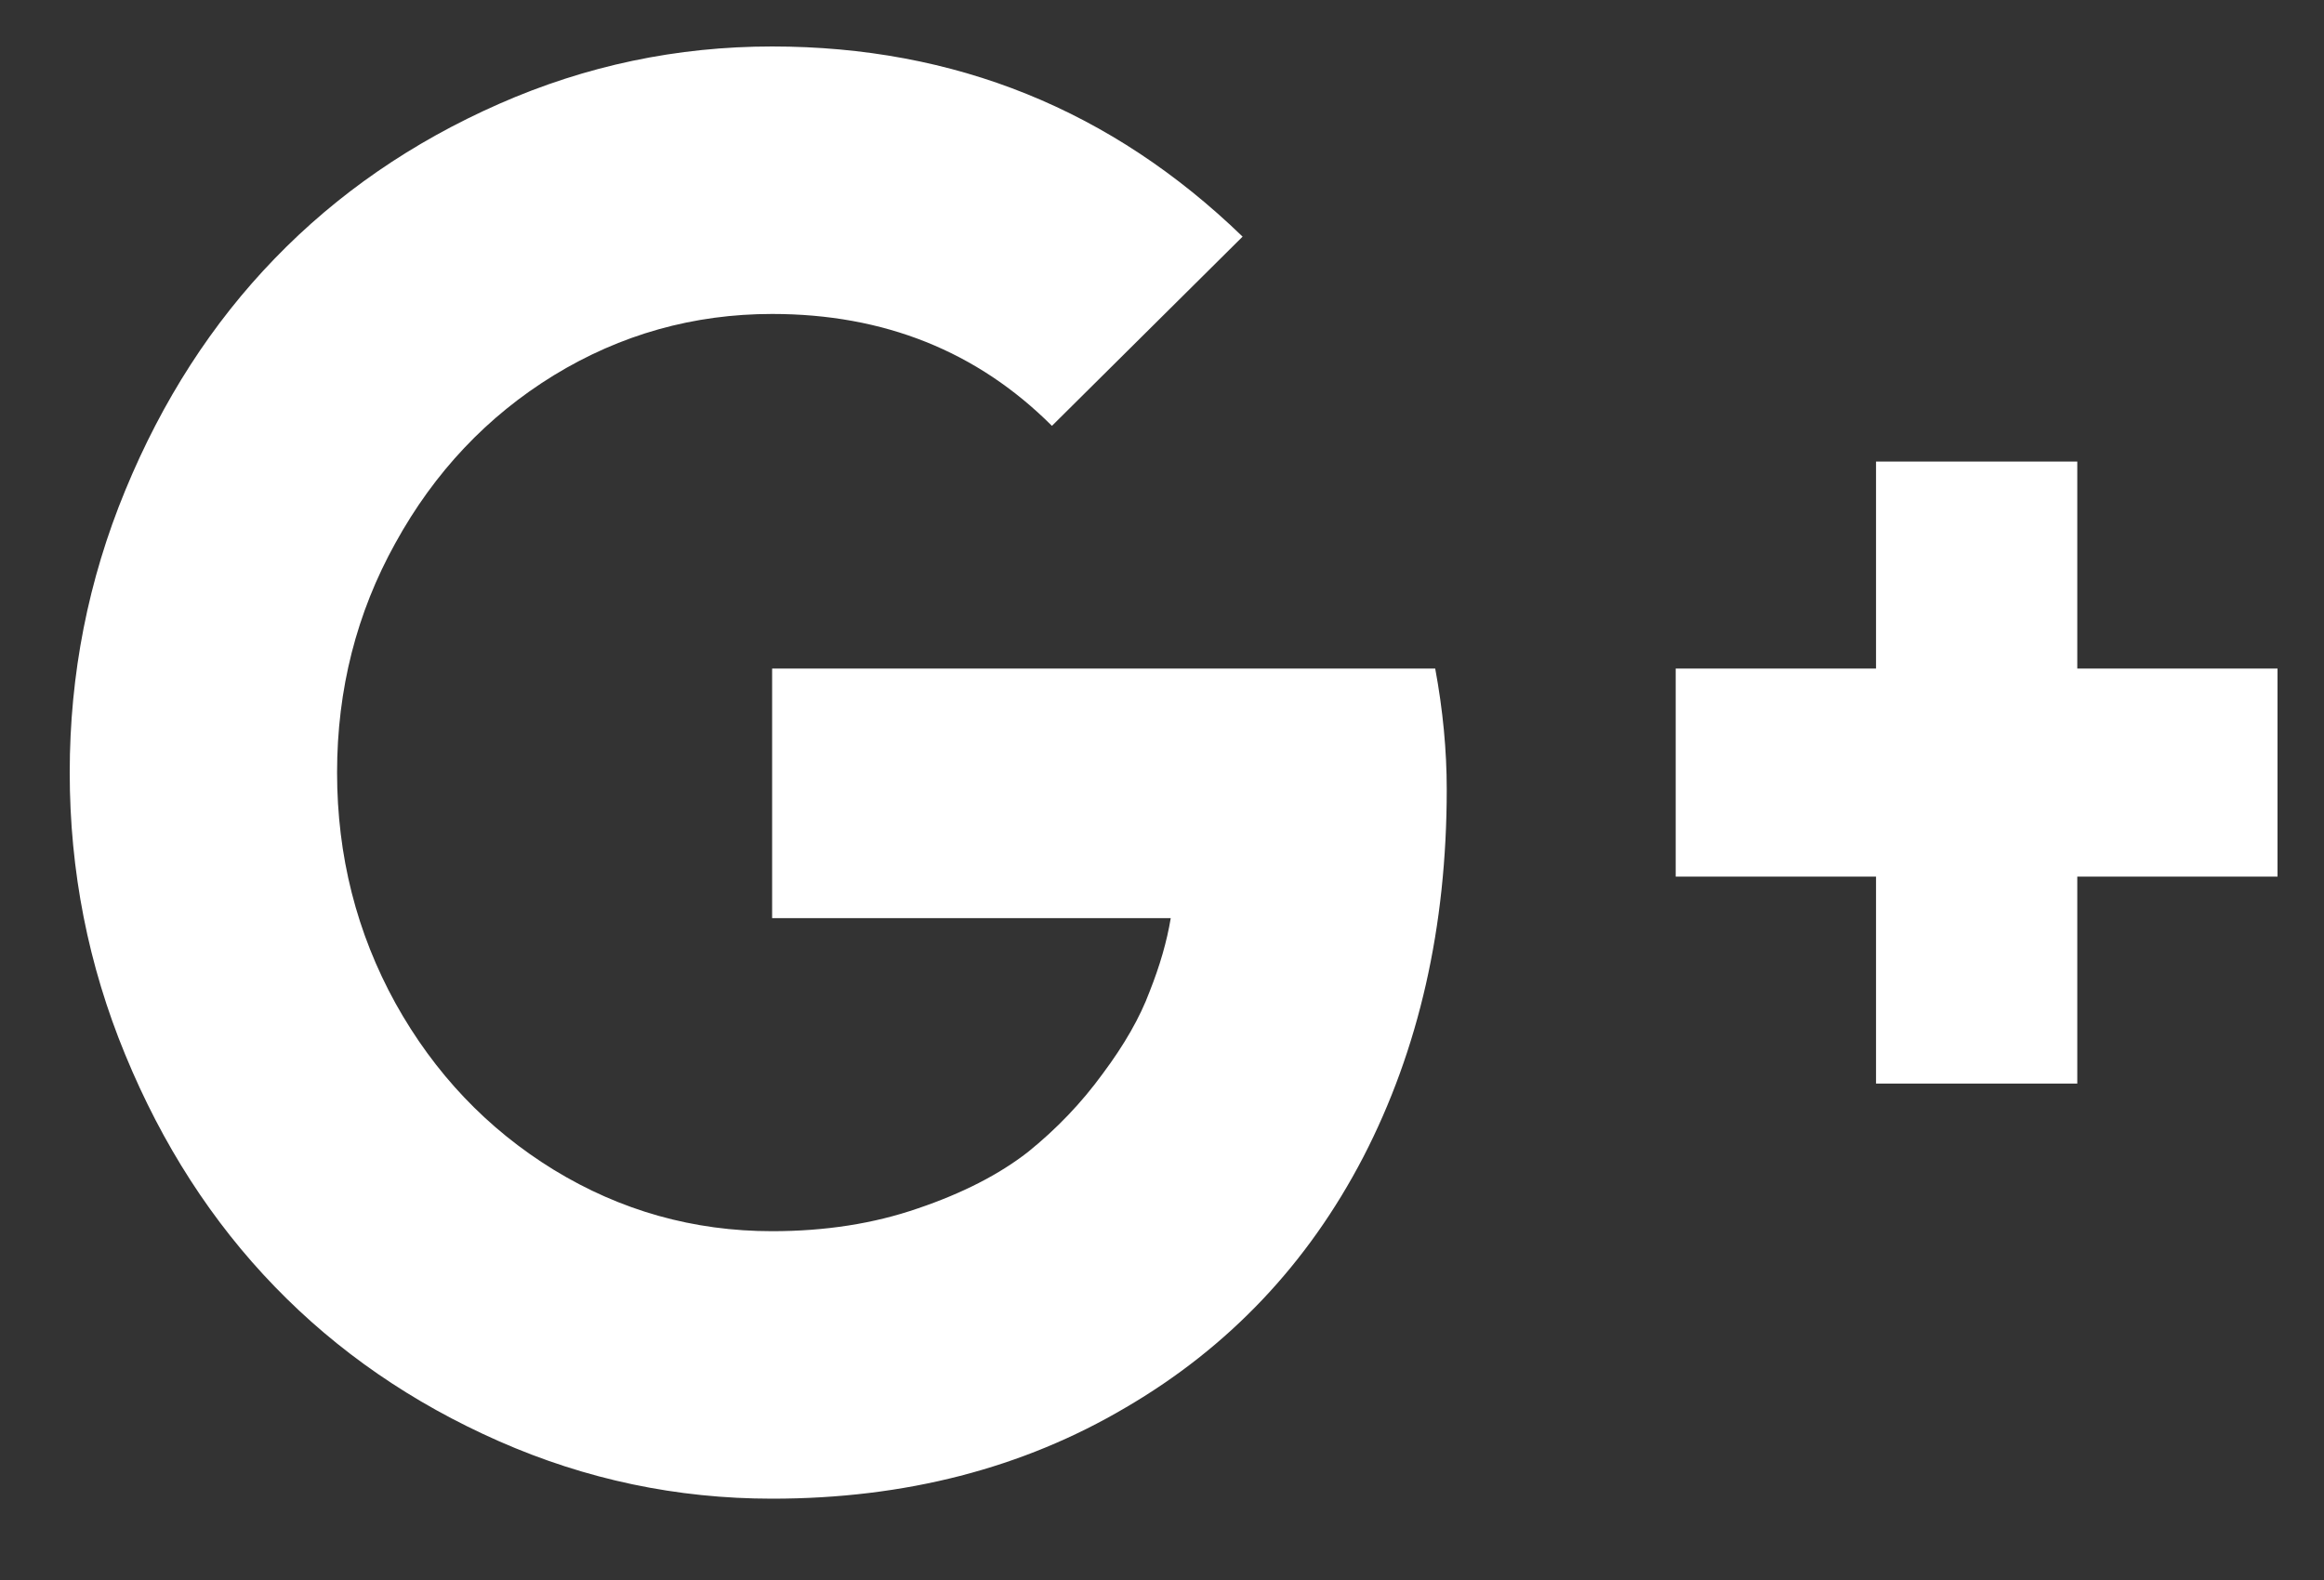 <svg width="25" height="17" viewBox="0 0 25 17" fill="none" xmlns="http://www.w3.org/2000/svg">
<rect x="0" y="0" width="25" height="17" fill="#333333" stroke="none"/>
<path d="M15.563 8.494C15.563 9.972 15.264 11.29 14.666 12.448C14.068 13.599 13.216 14.498 12.11 15.144C11.003 15.798 9.735 16.125 8.306 16.125C7.282 16.125 6.303 15.919 5.368 15.507C4.433 15.095 3.629 14.54 2.956 13.844C2.282 13.148 1.746 12.316 1.348 11.35C0.949 10.384 0.75 9.371 0.75 8.312C0.75 7.254 0.949 6.241 1.348 5.275C1.746 4.309 2.282 3.477 2.956 2.781C3.629 2.085 4.433 1.53 5.368 1.118C6.303 0.706 7.282 0.5 8.306 0.5C10.271 0.5 11.958 1.182 13.367 2.546L11.316 4.582C10.512 3.779 9.508 3.378 8.306 3.378C7.461 3.378 6.677 3.598 5.956 4.039C5.241 4.479 4.674 5.08 4.255 5.84C3.836 6.593 3.626 7.417 3.626 8.312C3.626 9.208 3.836 10.036 4.255 10.796C4.674 11.549 5.241 12.146 5.956 12.586C6.677 13.027 7.461 13.247 8.306 13.247C8.876 13.247 9.399 13.166 9.873 13.002C10.354 12.839 10.749 12.636 11.058 12.395C11.367 12.146 11.635 11.865 11.862 11.553C12.096 11.24 12.264 10.945 12.367 10.668C12.477 10.391 12.553 10.128 12.594 9.879H8.306V7.193H15.439C15.522 7.641 15.563 8.074 15.563 8.494ZM24.5 7.193V9.432H22.346V11.659H20.181V9.432H18.026V7.193H20.181V4.966H22.346V7.193H24.5Z" fill="white"/>
</svg>
